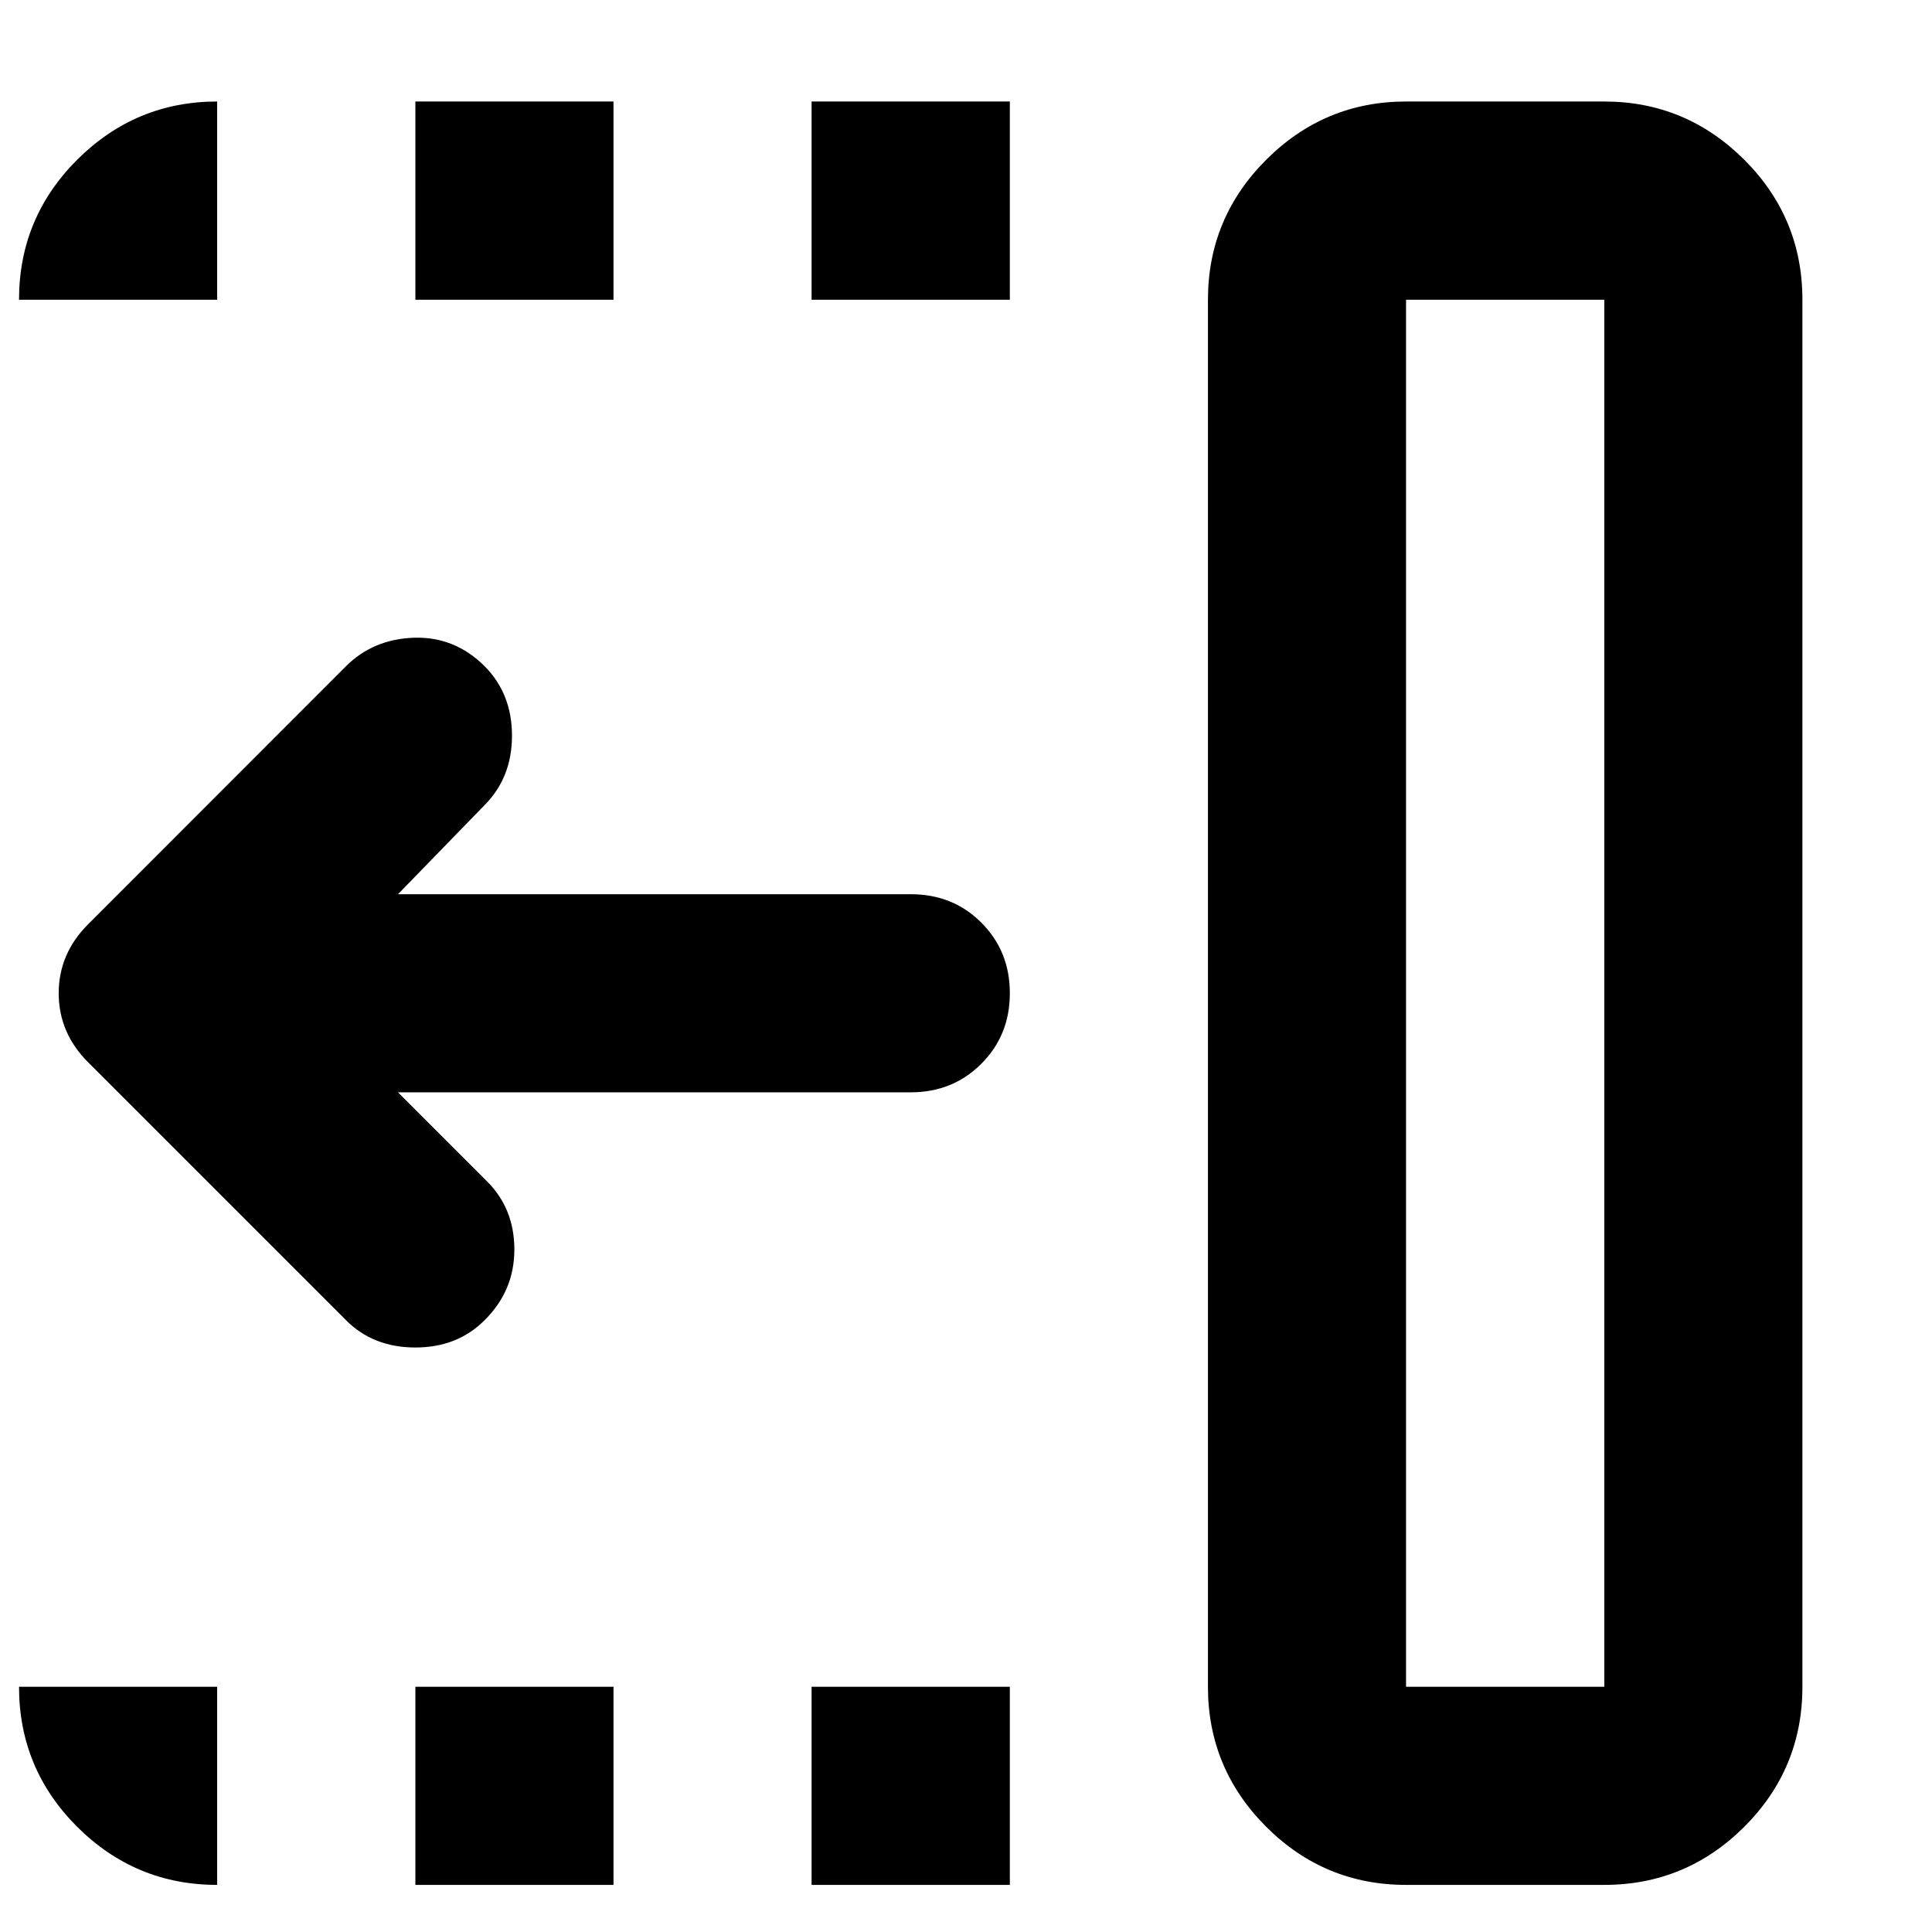 <svg width="13" height="13" viewBox="0 0 13 13" fill="none" xmlns="http://www.w3.org/2000/svg">
<path d="M5.461 2.017V0.683H6.795V2.017H5.461ZM5.461 12.683V11.35H6.795V12.683H5.461ZM2.795 2.017V0.683H4.128V2.017H2.795ZM2.795 12.683V11.35H4.128V12.683H2.795ZM2.328 8.883L0.595 7.15C0.461 7.017 0.395 6.861 0.395 6.683C0.395 6.506 0.461 6.35 0.595 6.217L2.328 4.483C2.45 4.361 2.603 4.297 2.787 4.291C2.97 4.286 3.128 4.35 3.261 4.483C3.383 4.606 3.445 4.761 3.445 4.95C3.445 5.139 3.383 5.294 3.261 5.417L2.678 6.017H6.128C6.317 6.017 6.475 6.08 6.603 6.208C6.731 6.336 6.795 6.494 6.795 6.683C6.795 6.872 6.731 7.03 6.603 7.158C6.475 7.286 6.317 7.35 6.128 7.35H2.678L3.278 7.95C3.4 8.072 3.461 8.225 3.461 8.408C3.461 8.592 3.395 8.75 3.261 8.883C3.139 9.006 2.983 9.067 2.795 9.067C2.606 9.067 2.45 9.006 2.328 8.883ZM9.461 11.35H10.795V2.017H9.461V11.35ZM9.461 12.683C9.095 12.683 8.781 12.553 8.52 12.292C8.259 12.031 8.128 11.717 8.128 11.35V2.017C8.128 1.65 8.259 1.336 8.52 1.075C8.781 0.814 9.095 0.683 9.461 0.683H10.795C11.161 0.683 11.475 0.814 11.737 1.075C11.998 1.336 12.128 1.65 12.128 2.017V11.35C12.128 11.717 11.998 12.031 11.737 12.292C11.475 12.553 11.161 12.683 10.795 12.683H9.461ZM1.461 12.683C1.095 12.683 0.781 12.553 0.519 12.292C0.258 12.031 0.128 11.717 0.128 11.35H1.461V12.683ZM0.128 2.017C0.128 1.65 0.258 1.336 0.519 1.075C0.781 0.814 1.095 0.683 1.461 0.683V2.017H0.128Z" fill="black"/>
</svg>
